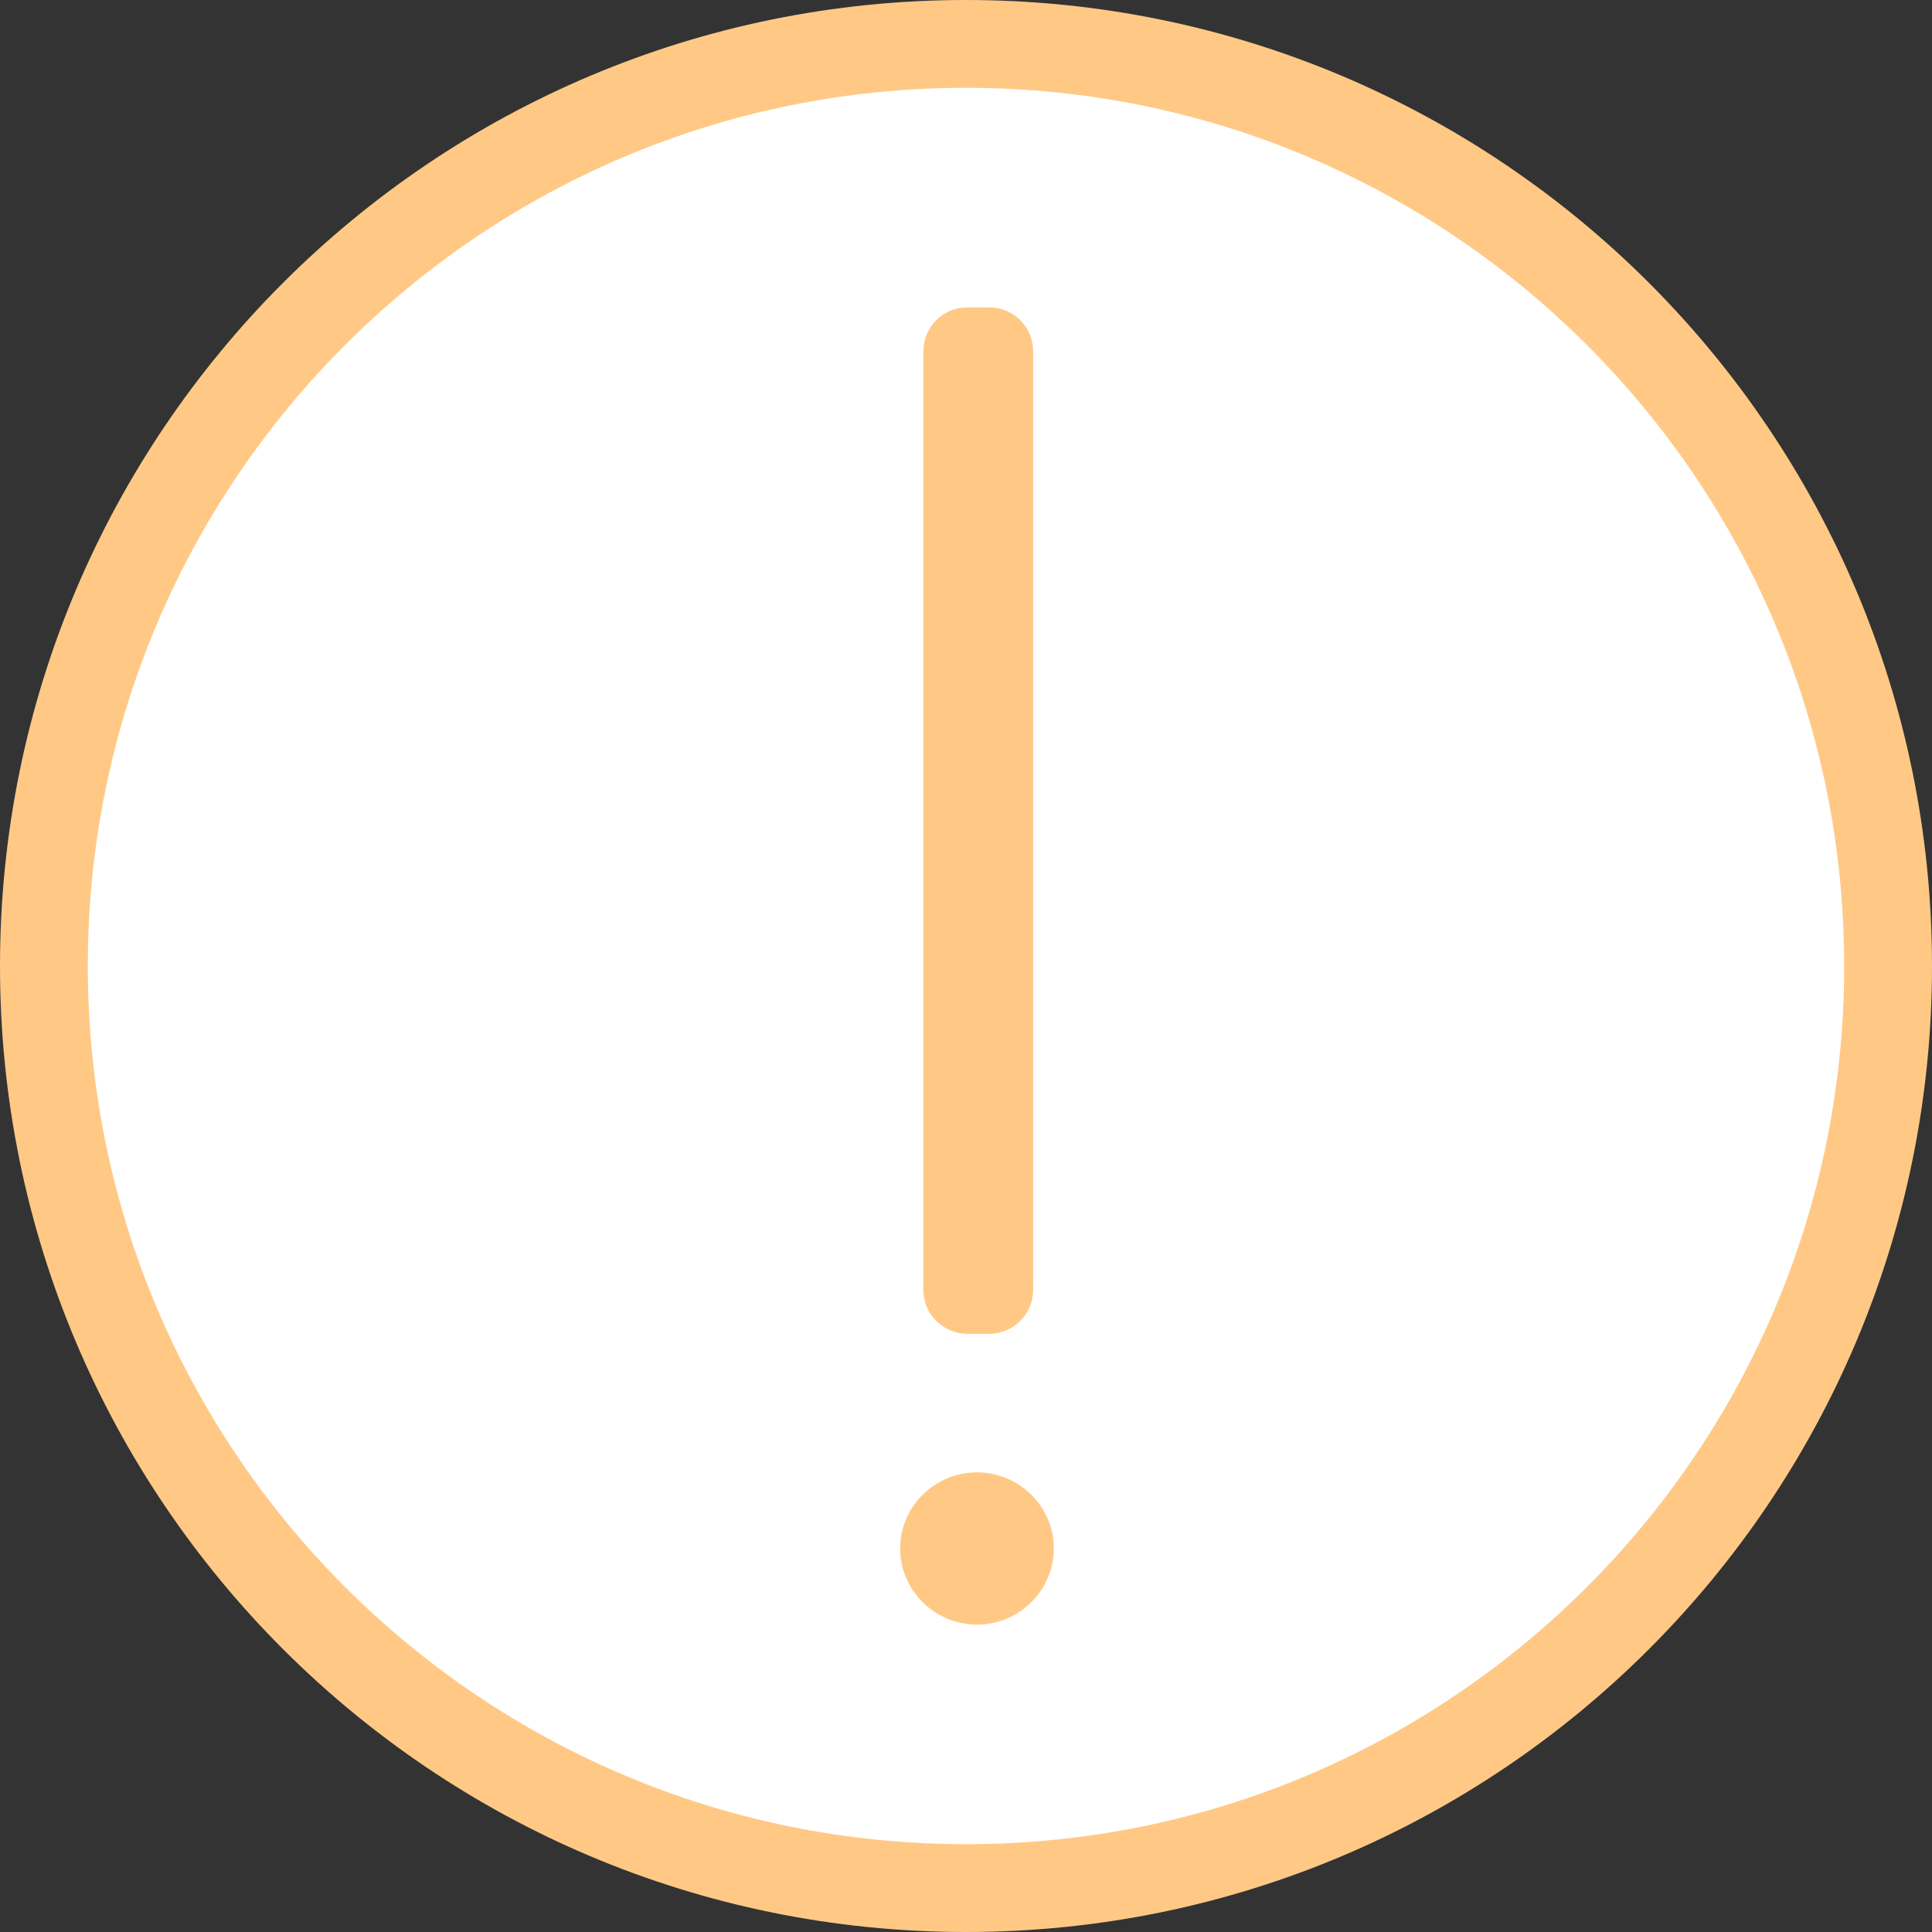 <svg width="88" height="88" viewBox="0 0 88 88" fill="none" xmlns="http://www.w3.org/2000/svg">
<rect x="0" y="0" width="88" height="88" fill="#333333" stroke="none"/>
<path fill-rule="evenodd" clip-rule="evenodd" d="M44 86C67.196 86 86 67.196 86 44C86 20.804 67.196 2 44 2C20.804 2 2 20.804 2 44C2 67.196 20.804 86 44 86Z" fill="white" stroke="#FFC985" stroke-width="4"/>
<path fill-rule="evenodd" clip-rule="evenodd" d="M41 70.532C41 68.616 42.584 67.063 44.5 67.063C46.416 67.063 48 68.616 48 70.532C48 72.447 46.416 74 44.5 74C42.584 74 41 72.447 41 70.532Z" fill="#FFC985"/>
<path fill-rule="evenodd" clip-rule="evenodd" d="M42.058 16C42.058 14.895 42.953 14 44.058 14H45.058C46.162 14 47.058 14.895 47.058 16V58.752C47.058 59.856 46.162 60.752 45.058 60.752H44.058C42.953 60.752 42.058 59.856 42.058 58.752V16Z" fill="#FFC985"/>
</svg>
